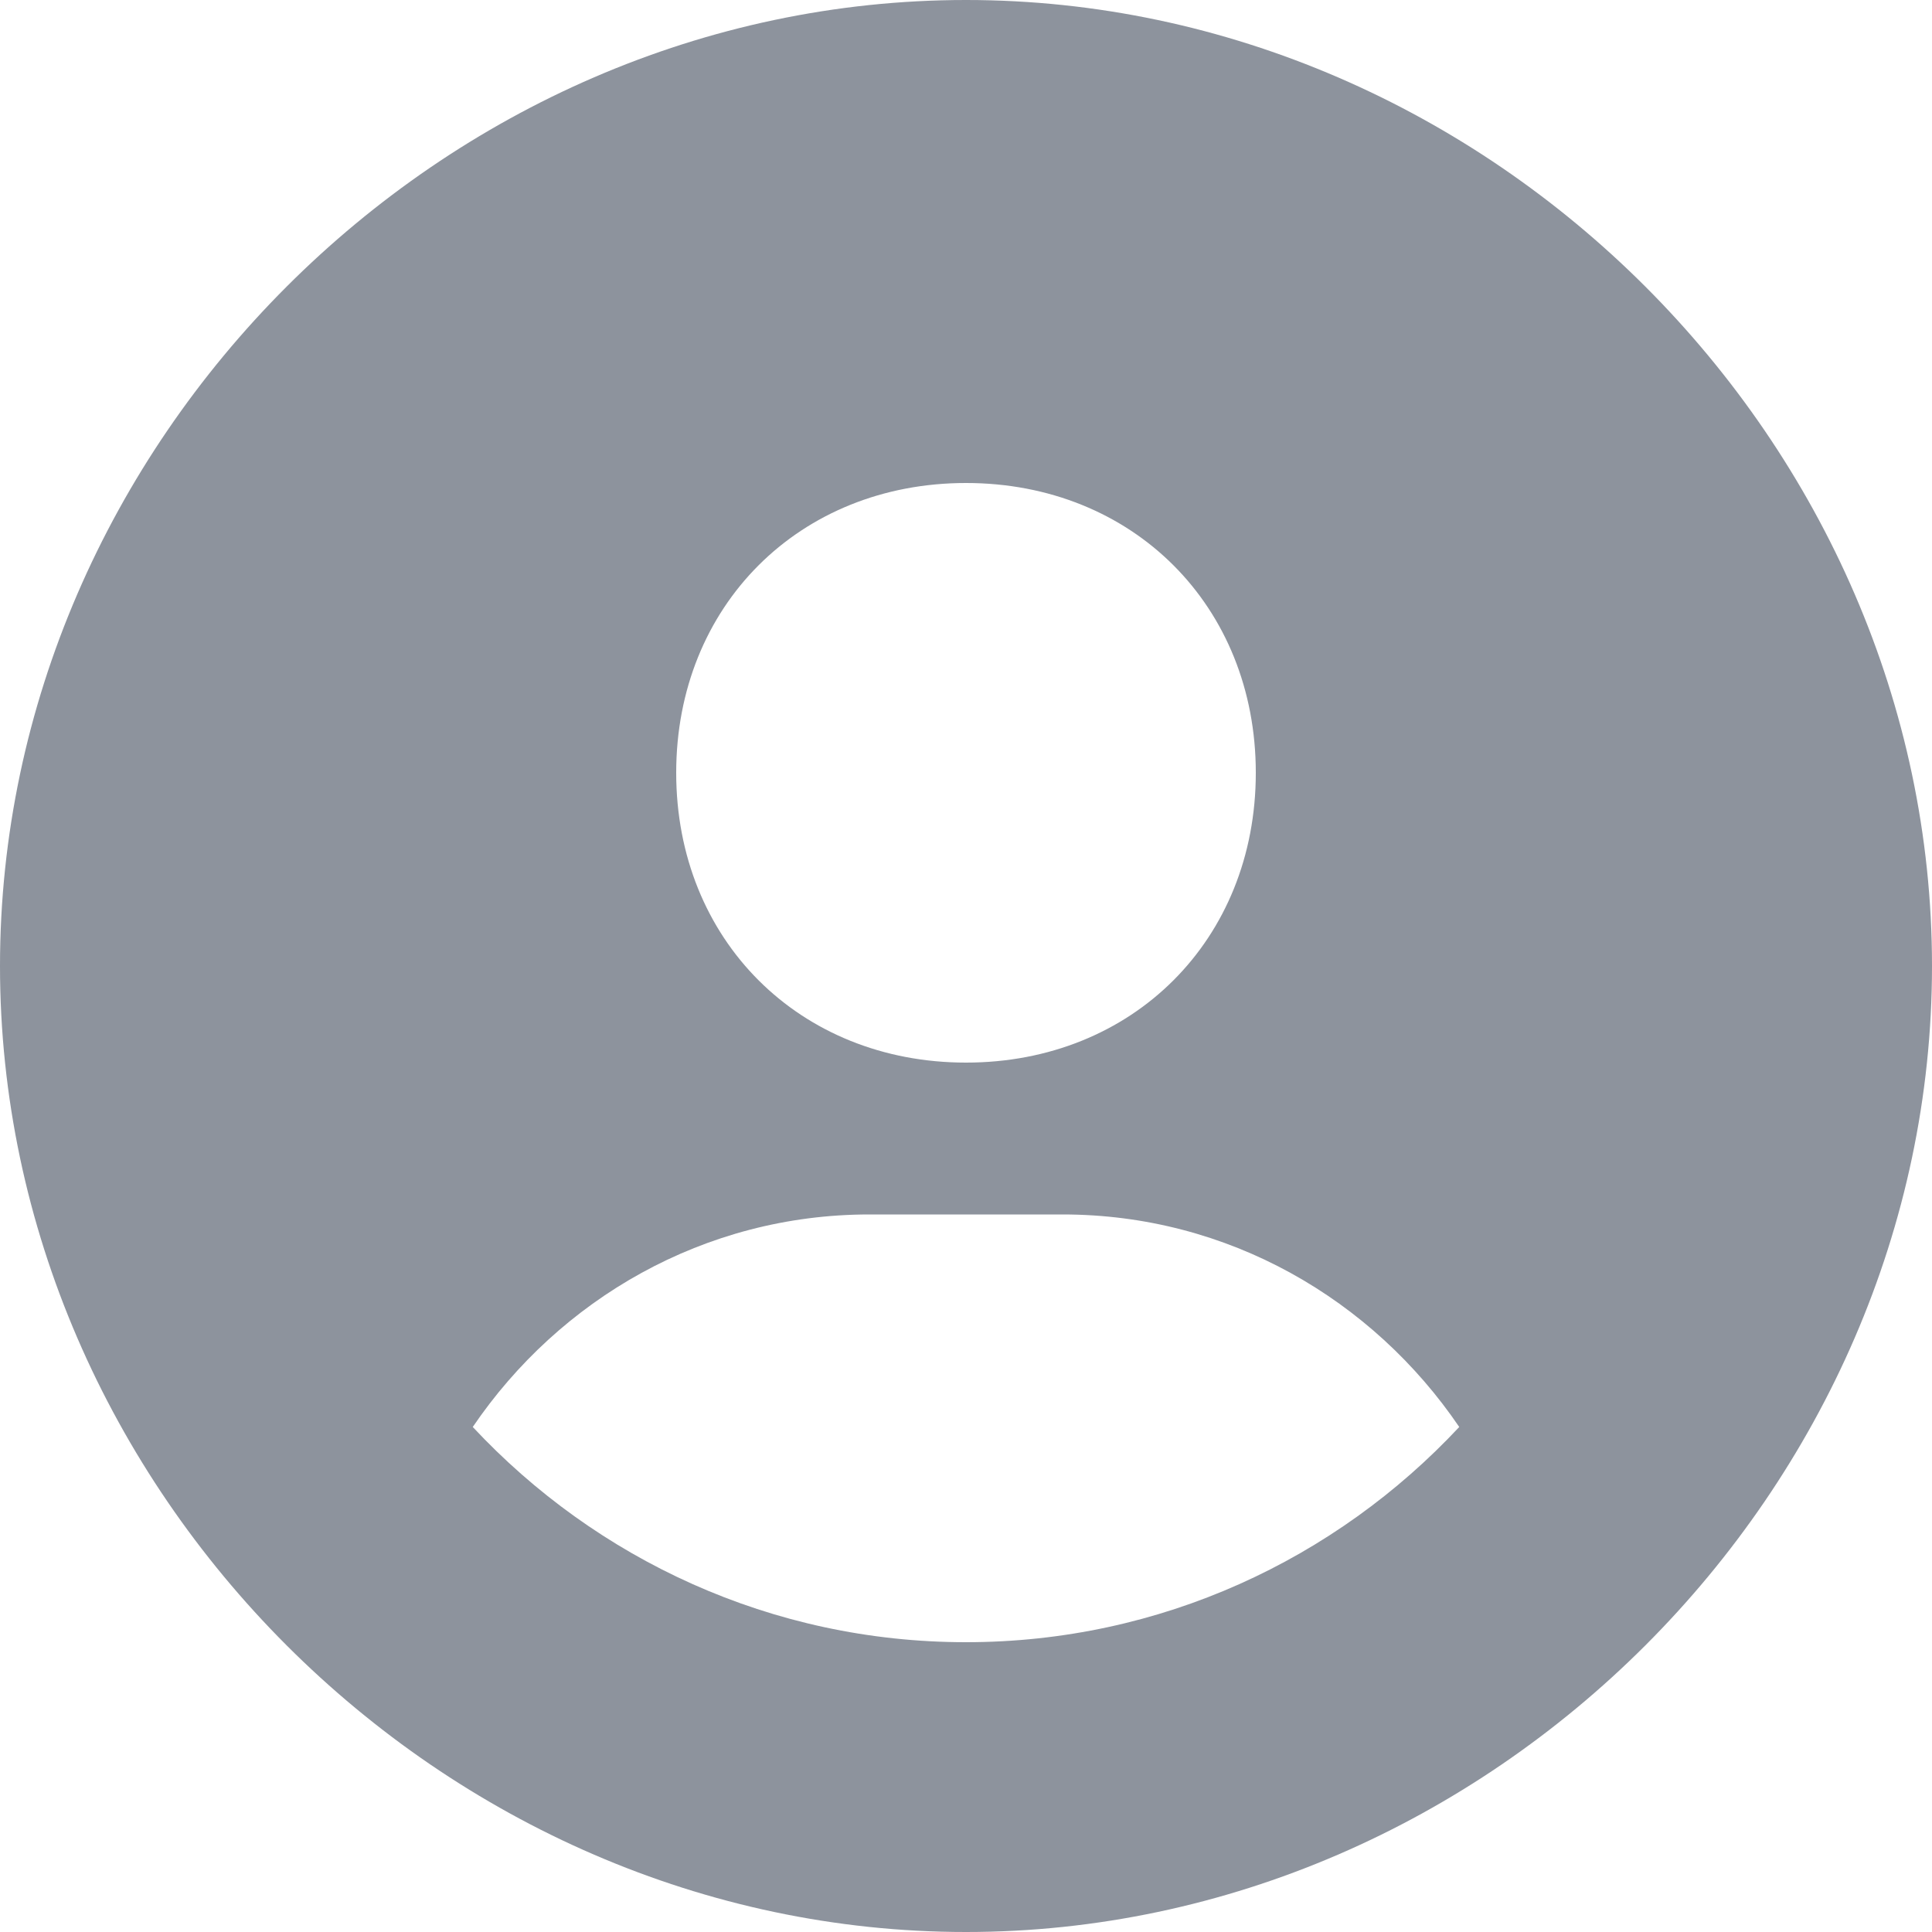 <svg width="20" height="20" viewBox="0 0 20 20" fill="none" xmlns="http://www.w3.org/2000/svg">
<path d="M10 0C4.579 0 0 4.579 0 10C0 15.421 4.579 20 10 20C15.421 20 20 15.421 20 10C20 4.579 15.421 0 10 0ZM10 5C11.727 5 13 6.272 13 8C13 9.728 11.727 11 10 11C8.274 11 7 9.728 7 8C7 6.272 8.274 5 10 5ZM4.894 14.772C5.791 13.452 7.287 12.572 9 12.572H11C12.714 12.572 14.209 13.452 15.106 14.772C13.828 16.14 12.015 17 10 17C7.985 17 6.172 16.14 4.894 14.772Z" fill="#8D939D"/>
</svg>
